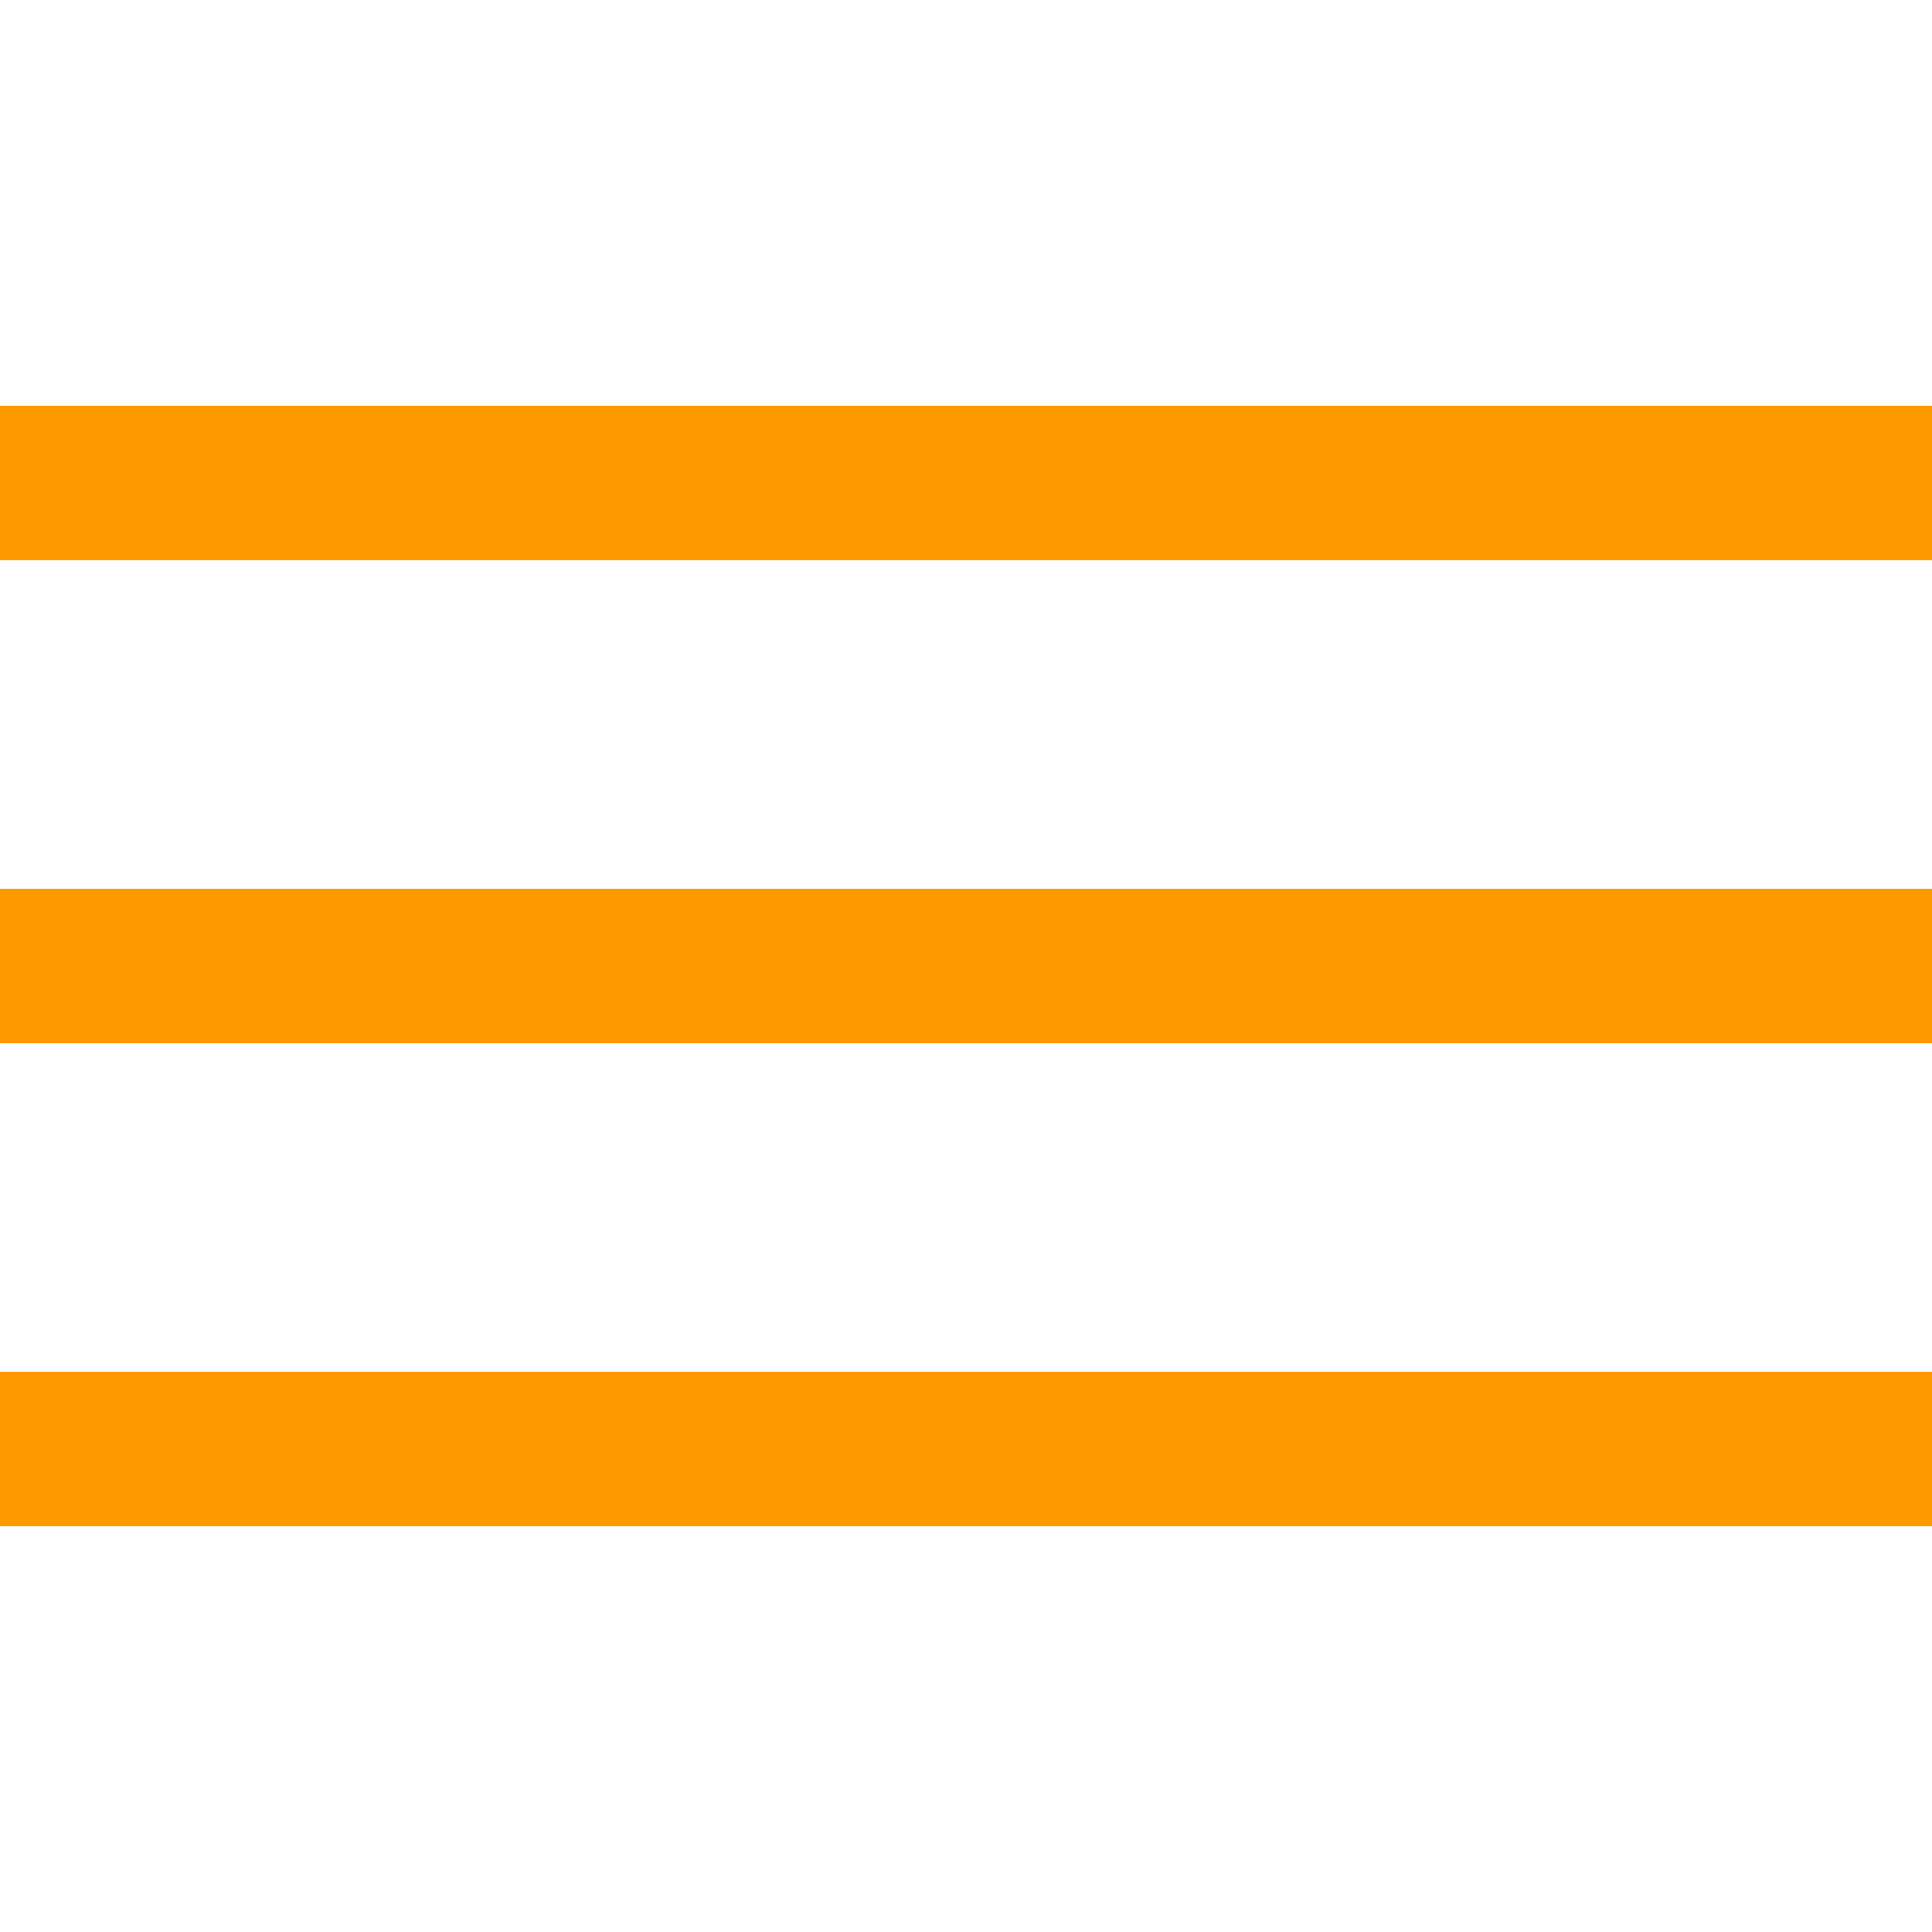 <svg xmlns='http://www.w3.org/2000/svg' width='100' height='100' viewBox='0 0 100 100' preserveAspectRatio='none'><style>line { stroke-width: 8px; stroke: #ff9900; }</style><line x1='0' y1='25' x2='100' y2='25' /><line x1='0' y1='50' x2='100' y2='50' /><line x1='0' y1='75' x2='100' y2='75' /></svg>
